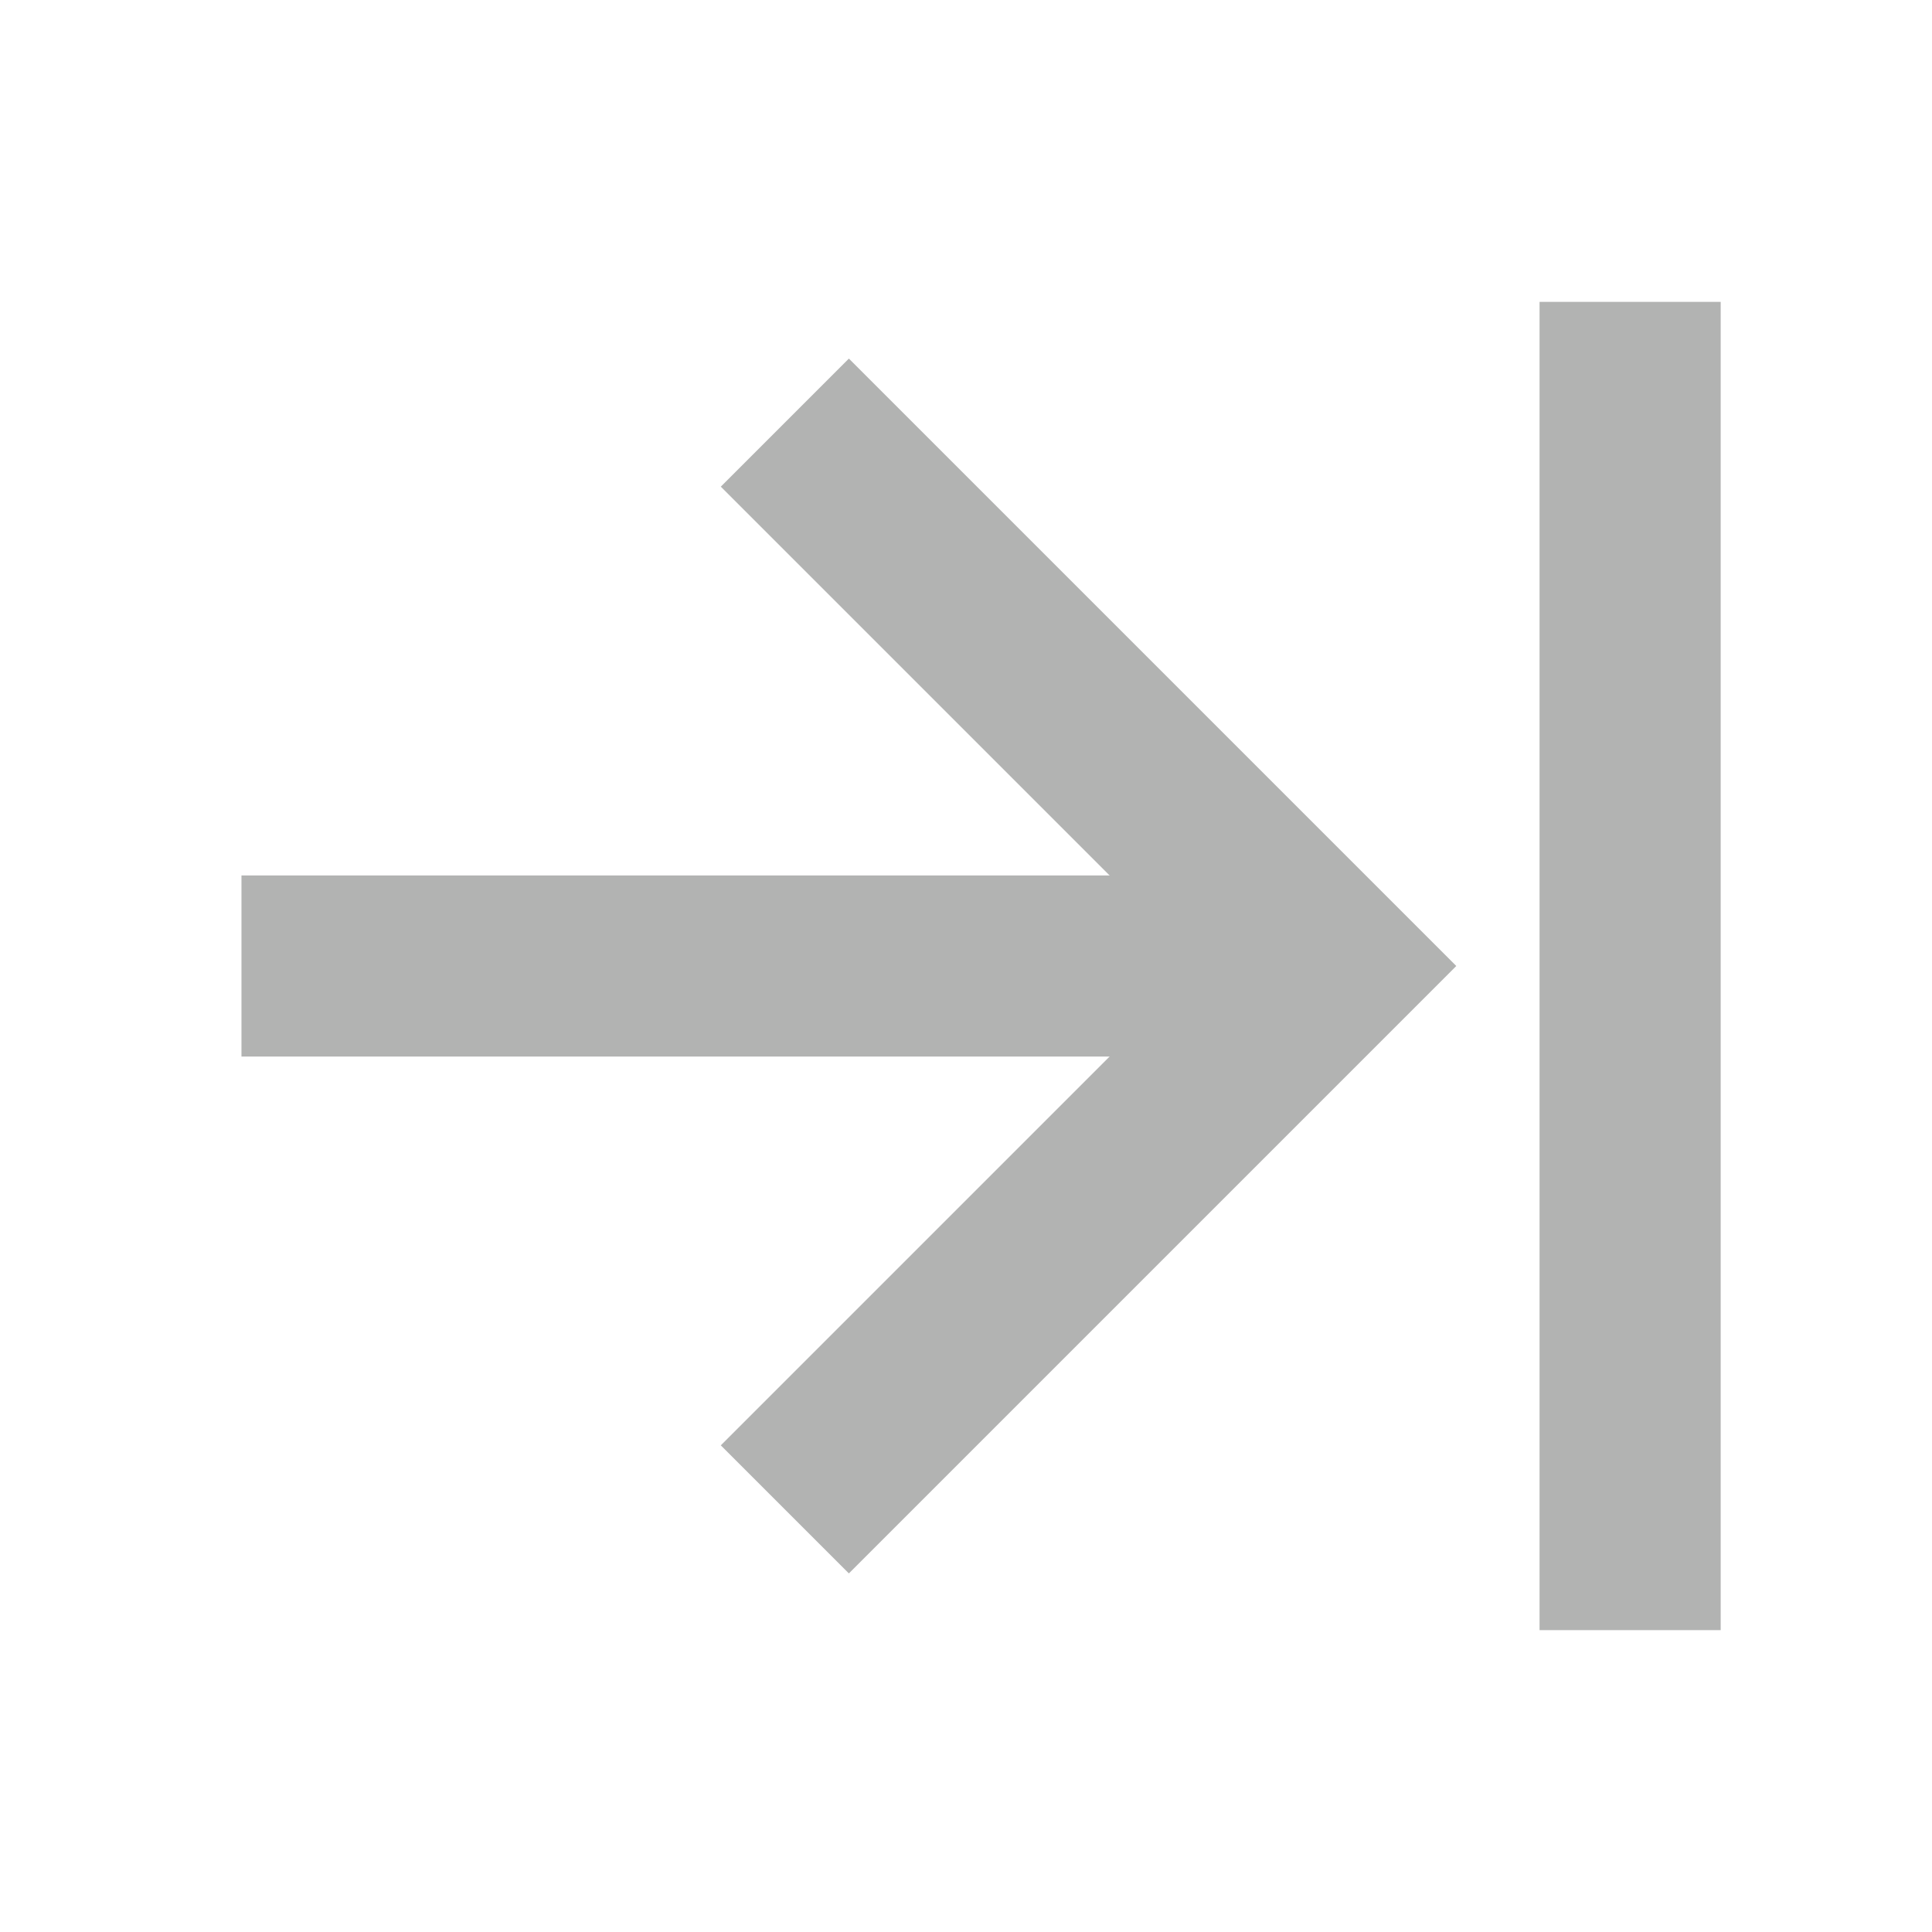 <svg xmlns="http://www.w3.org/2000/svg" width="30" height="30" fill="#b2b3b2" viewBox="0 0 256 256"><rect width="256" height="256" fill="none"></rect><line x1="31.996" y1="128" x2="175.996" y2="128" fill="none" stroke="#b2b3b2" stroke-linecap="stright" stroke-linejoin="stright" stroke-width="24"></line><polyline points="103.996 56 175.996 128 103.996 200" fill="none" stroke="#b2b3b2" stroke-linecap="stright" stroke-linejoin="stright" stroke-width="24"></polyline><line x1="216" y1="40" x2="216" y2="216" fill="none" stroke="#b2b3b2" stroke-linecap="stright" stroke-linejoin="stright" stroke-width="24"></line></svg>